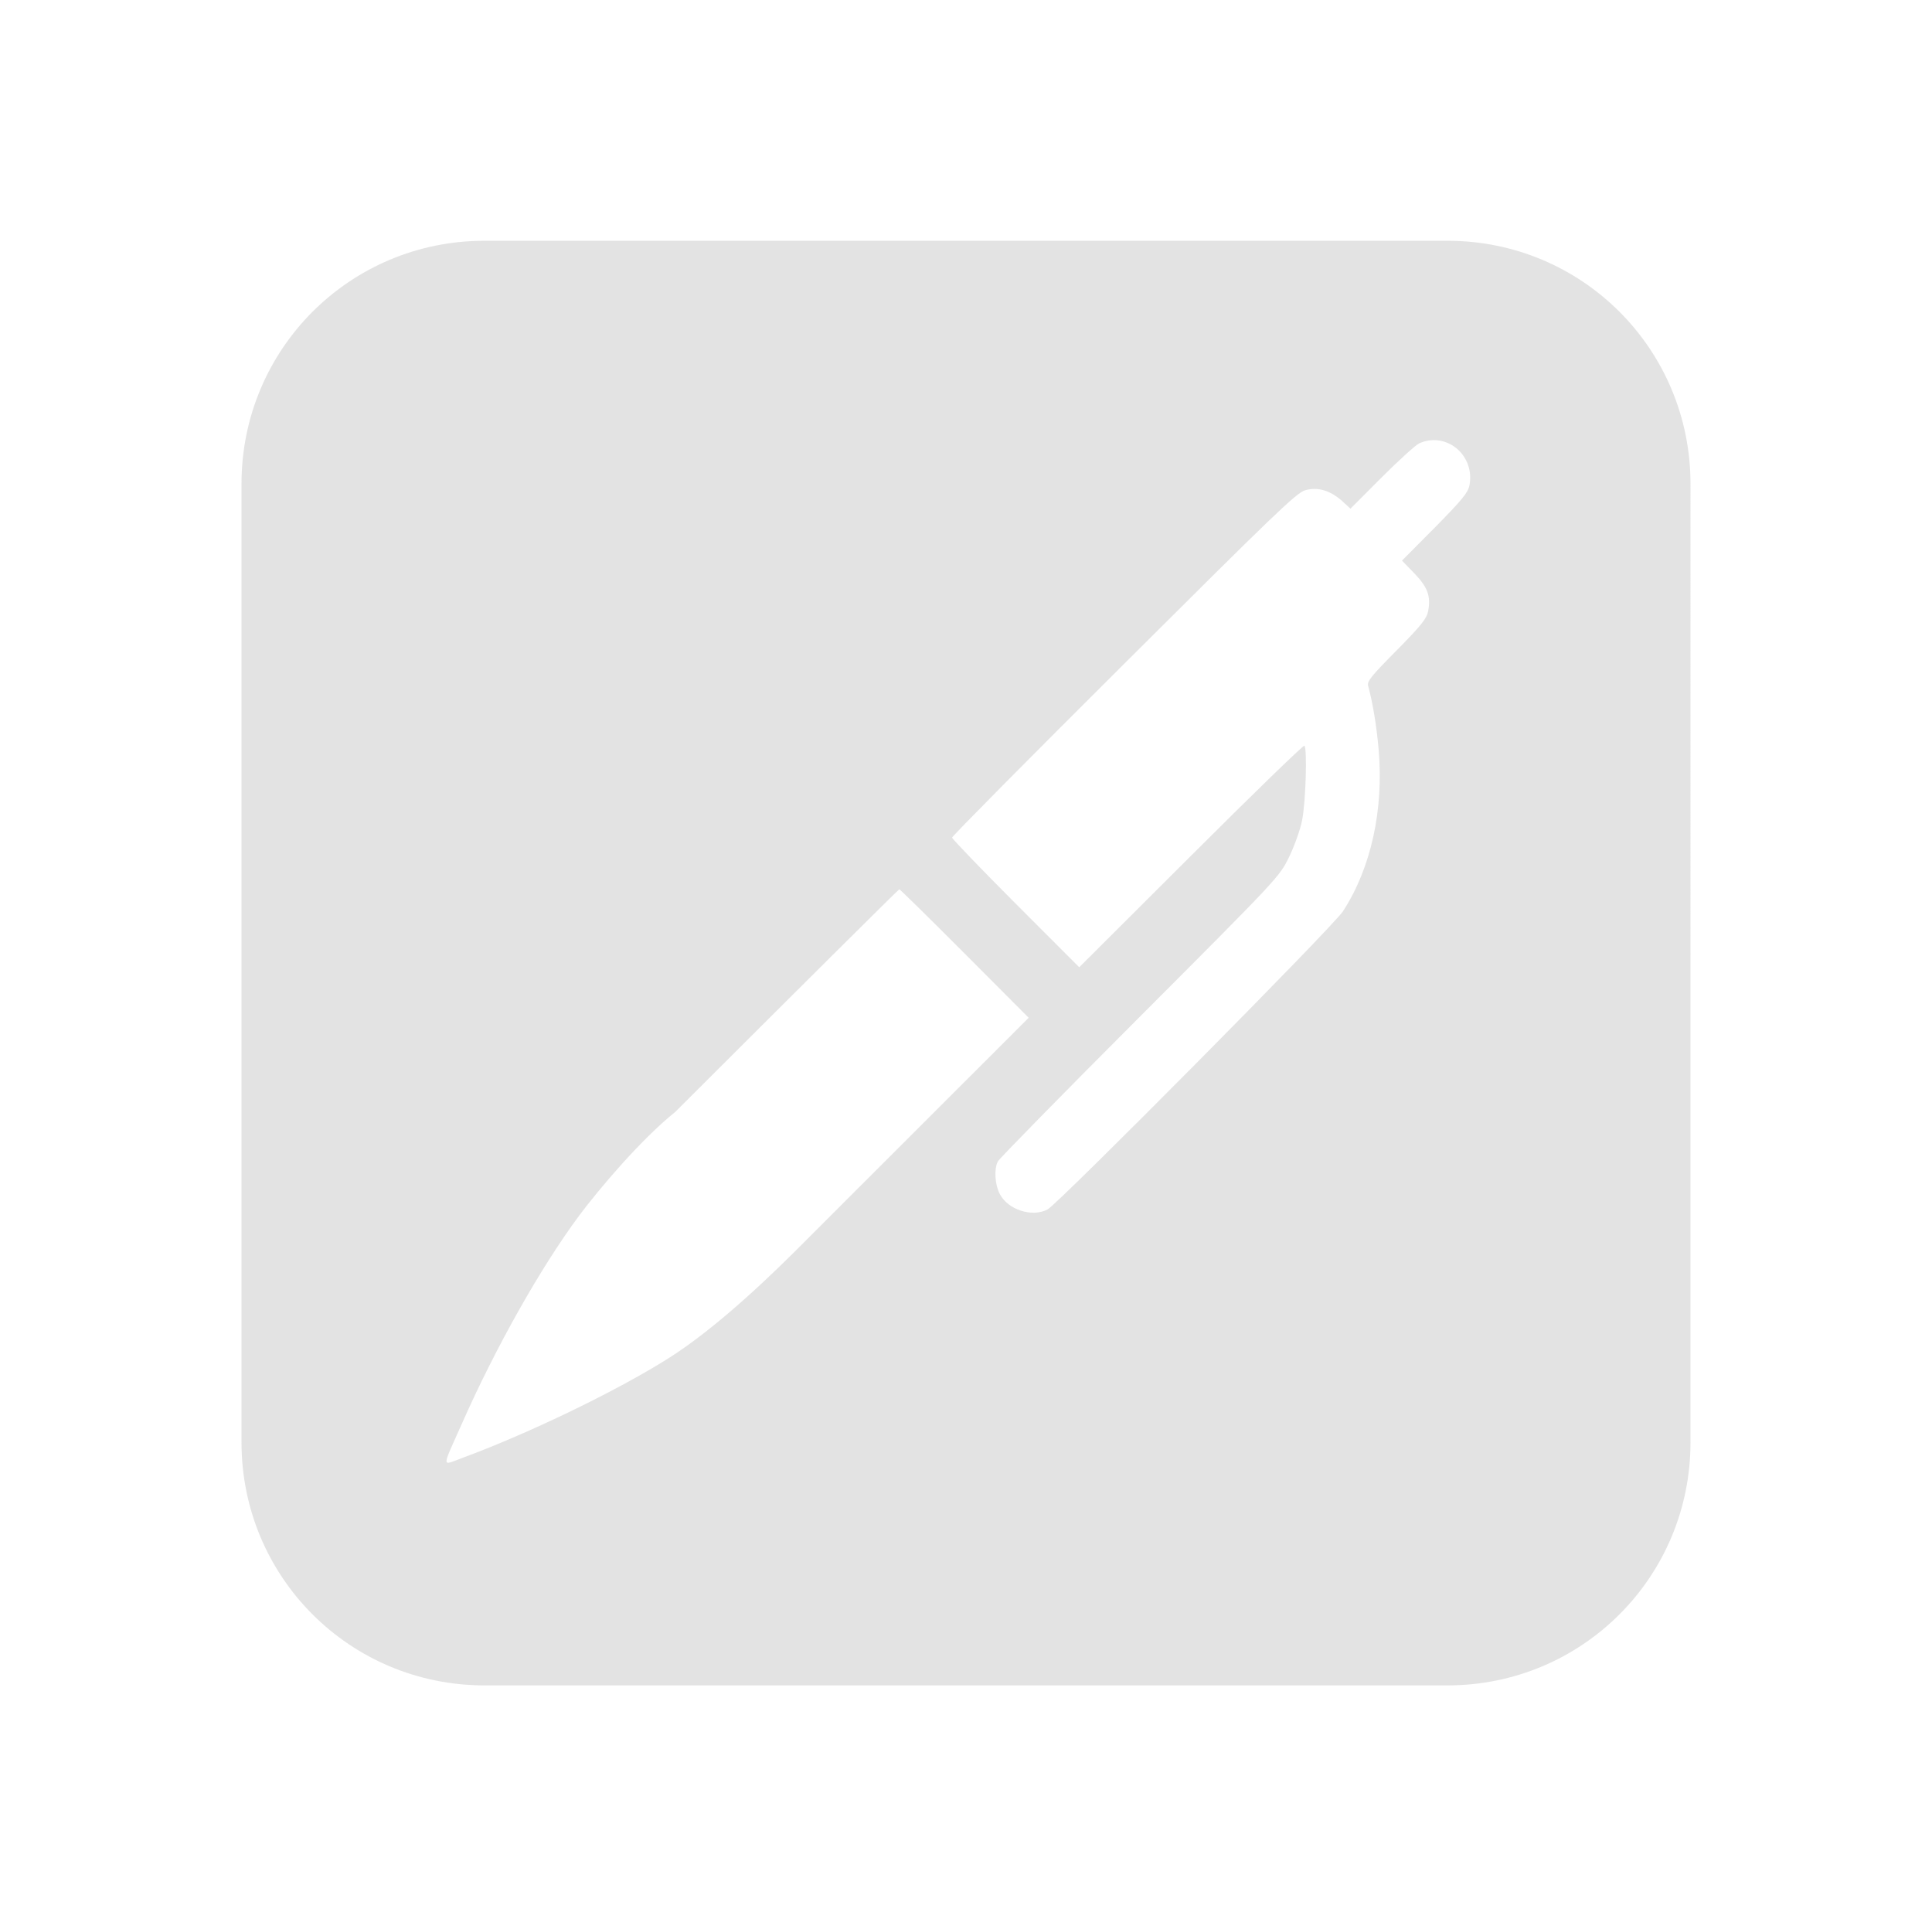 <?xml version="1.0" encoding="UTF-8" standalone="no"?>
<!-- Created with Inkscape (http://www.inkscape.org/) -->

<svg
   xmlns:dc="http://purl.org/dc/elements/1.1/"
   xmlns:cc="http://creativecommons.org/ns#"
   xmlns:rdf="http://www.w3.org/1999/02/22-rdf-syntax-ns#"
   xmlns:svg="http://www.w3.org/2000/svg"
   xmlns="http://www.w3.org/2000/svg"
   xmlns:sodipodi="http://sodipodi.sourceforge.net/DTD/sodipodi-0.dtd"
   xmlns:inkscape="http://www.inkscape.org/namespaces/inkscape"
   width="48.15"
   height="48"
   viewBox="0 0 48.15 48"
   version="1.1"
   id="svg8"
   inkscape:version="0.92+devel (b8837397f6, 2017-07-27, custom)"
   sodipodi:docname="krename.svg">
  <defs
     id="ol-defs">
    <style
       id="current-color-scheme">      .ColorScheme-Text {
        color:#d0d0d0;
        stop-color:#d0d0d0;
      }
      .ColorScheme-Background {
        color:#212121;
        stop-color:#212121;
      }
      .ColorScheme-Highlight {
        color:#0039a9;
        stop-color:#0039a9;
      }
      .ColorScheme-ViewText {
        color:#d0d0d0;
        stop-color:#d0d0d0;
      }
      .ColorScheme-ViewBackground {
        color:#19191b;
        stop-color:#19191b;
      }
      .ColorScheme-ViewHover {
        color:#005cc7;
        stop-color:#005cc7;
      }
      .ColorScheme-ViewFocus{
        color:#002466;
        stop-color:#002466;
      }
      .ColorScheme-ButtonText {
        color:#d0d0d0;
        stop-color:#d0d0d0;
      }
      .ColorScheme-ButtonBackground {
        color:#232323;
        stop-color:#232323;                             
      }                                                 
      .ColorScheme-ButtonHover {                        
        color:#005cc7;                                  
        stop-color:#005cc7;                             
      }                                                 
      .ColorScheme-ButtonFocus{                         
        color:#0039a9;                                  
        stop-color:#0039a9;                             
      }</style>
  </defs>
  <sodipodi:namedview
     id="base"
     pagecolor="#002266"
     bordercolor="#ffffff"
     borderopacity="0.467"
     inkscape:pageopacity="0"
     inkscape:pageshadow="2"
     inkscape:zoom="13.548019"
     inkscape:cx="38.958329"
     inkscape:cy="24.381889"
     inkscape:document-units="px"
     inkscape:current-layer="svg8"
     inkscape:document-rotation="0"
     showgrid="false"
     inkscape:showpageshadow="false"
     borderlayer="true"
     units="px"
     fit-margin-top="0"
     fit-margin-left="0"
     fit-margin-right="0"
     fit-margin-bottom="0"
     inkscape:window-width="1920"
     inkscape:window-height="1051"
     inkscape:window-x="0"
     inkscape:window-y="0"
     inkscape:window-maximized="1"
     inkscape:snap-page="true" />
  <g
     id="g852"
     inkscape:label="#krename">
    <rect
       inkscape:label="#boundary"
       y="0"
       x="0"
       height="48"
       width="48.15"
       id="rect4264"
       style="fill:none;fill-opacity:0.747;stroke-width:23.616;stroke-opacity:0.36" />
    <path
       inkscape:label="#1"
       inkscape:connector-curvature="0"
       id="rect816"
       d="M 12.074,6 C 8.719,6 6.019,8.701 6.019,12.056 V 35.944 C 6.019,39.299 8.719,42 12.074,42 h 24.001 c 3.355,0 6.056,-2.701 6.056,-6.056 V 12.056 C 42.131,8.701 39.431,6 36.076,6 Z m 23.546,4.976 c 0.253,-0.035 0.497,0.045 0.683,0.199 0.247,0.206 0.391,0.545 0.319,0.921 -0.034,0.177 -0.183,0.361 -0.858,1.046 l -0.823,0.828 0.309,0.319 c 0.331,0.343 0.416,0.572 0.341,0.949 -0.035,0.177 -0.177,0.355 -0.784,0.971 -0.641,0.645 -0.743,0.772 -0.709,0.886 0.114,0.417 0.21,0.992 0.261,1.586 0.13,1.497 -0.191,2.955 -0.889,4.028 -0.24,0.377 -7.094,7.287 -7.362,7.43 -0.389,0.205 -0.994,0.005 -1.194,-0.39 -0.12,-0.234 -0.143,-0.619 -0.045,-0.807 0.034,-0.068 1.63,-1.695 3.541,-3.608 3.455,-3.46 3.477,-3.488 3.712,-3.968 0.132,-0.269 0.281,-0.68 0.327,-0.914 0.092,-0.429 0.134,-1.795 0.06,-1.869 -0.023,-0.023 -1.293,1.212 -2.826,2.742 l -2.786,2.779 -1.588,-1.589 c -0.868,-0.869 -1.581,-1.613 -1.581,-1.642 1.2e-5,-0.034 1.922,-1.975 4.279,-4.321 3.735,-3.722 4.302,-4.272 4.519,-4.334 0.314,-0.091 0.623,0.002 0.92,0.265 l 0.211,0.193 0.773,-0.775 c 0.423,-0.423 0.845,-0.805 0.936,-0.851 0.085,-0.038 0.17,-0.063 0.255,-0.075 z M 22.412,22.16 c 0.017,2e-6 0.748,0.719 1.627,1.6 l 1.598,1.603 -5.49,5.487 c -0.838,0.847 -2.236,2.211 -3.505,3.01 -1.298,0.816 -3.475,1.865 -5.115,2.47 -0.532,0.194 -0.532,0.308 0,-0.886 0.824,-1.862 1.952,-3.867 2.908,-5.152 0.481,-0.645 1.536,-1.896 2.395,-2.584 3.054,-3.049 5.565,-5.547 5.583,-5.547 z"
       style="font-variation-settings:normal;opacity:0.6;vector-effect:none;fill:#d0d0d0;stroke-width:2;stroke-linecap:round;stroke-miterlimit:26.7" />
  </g>
</svg>
